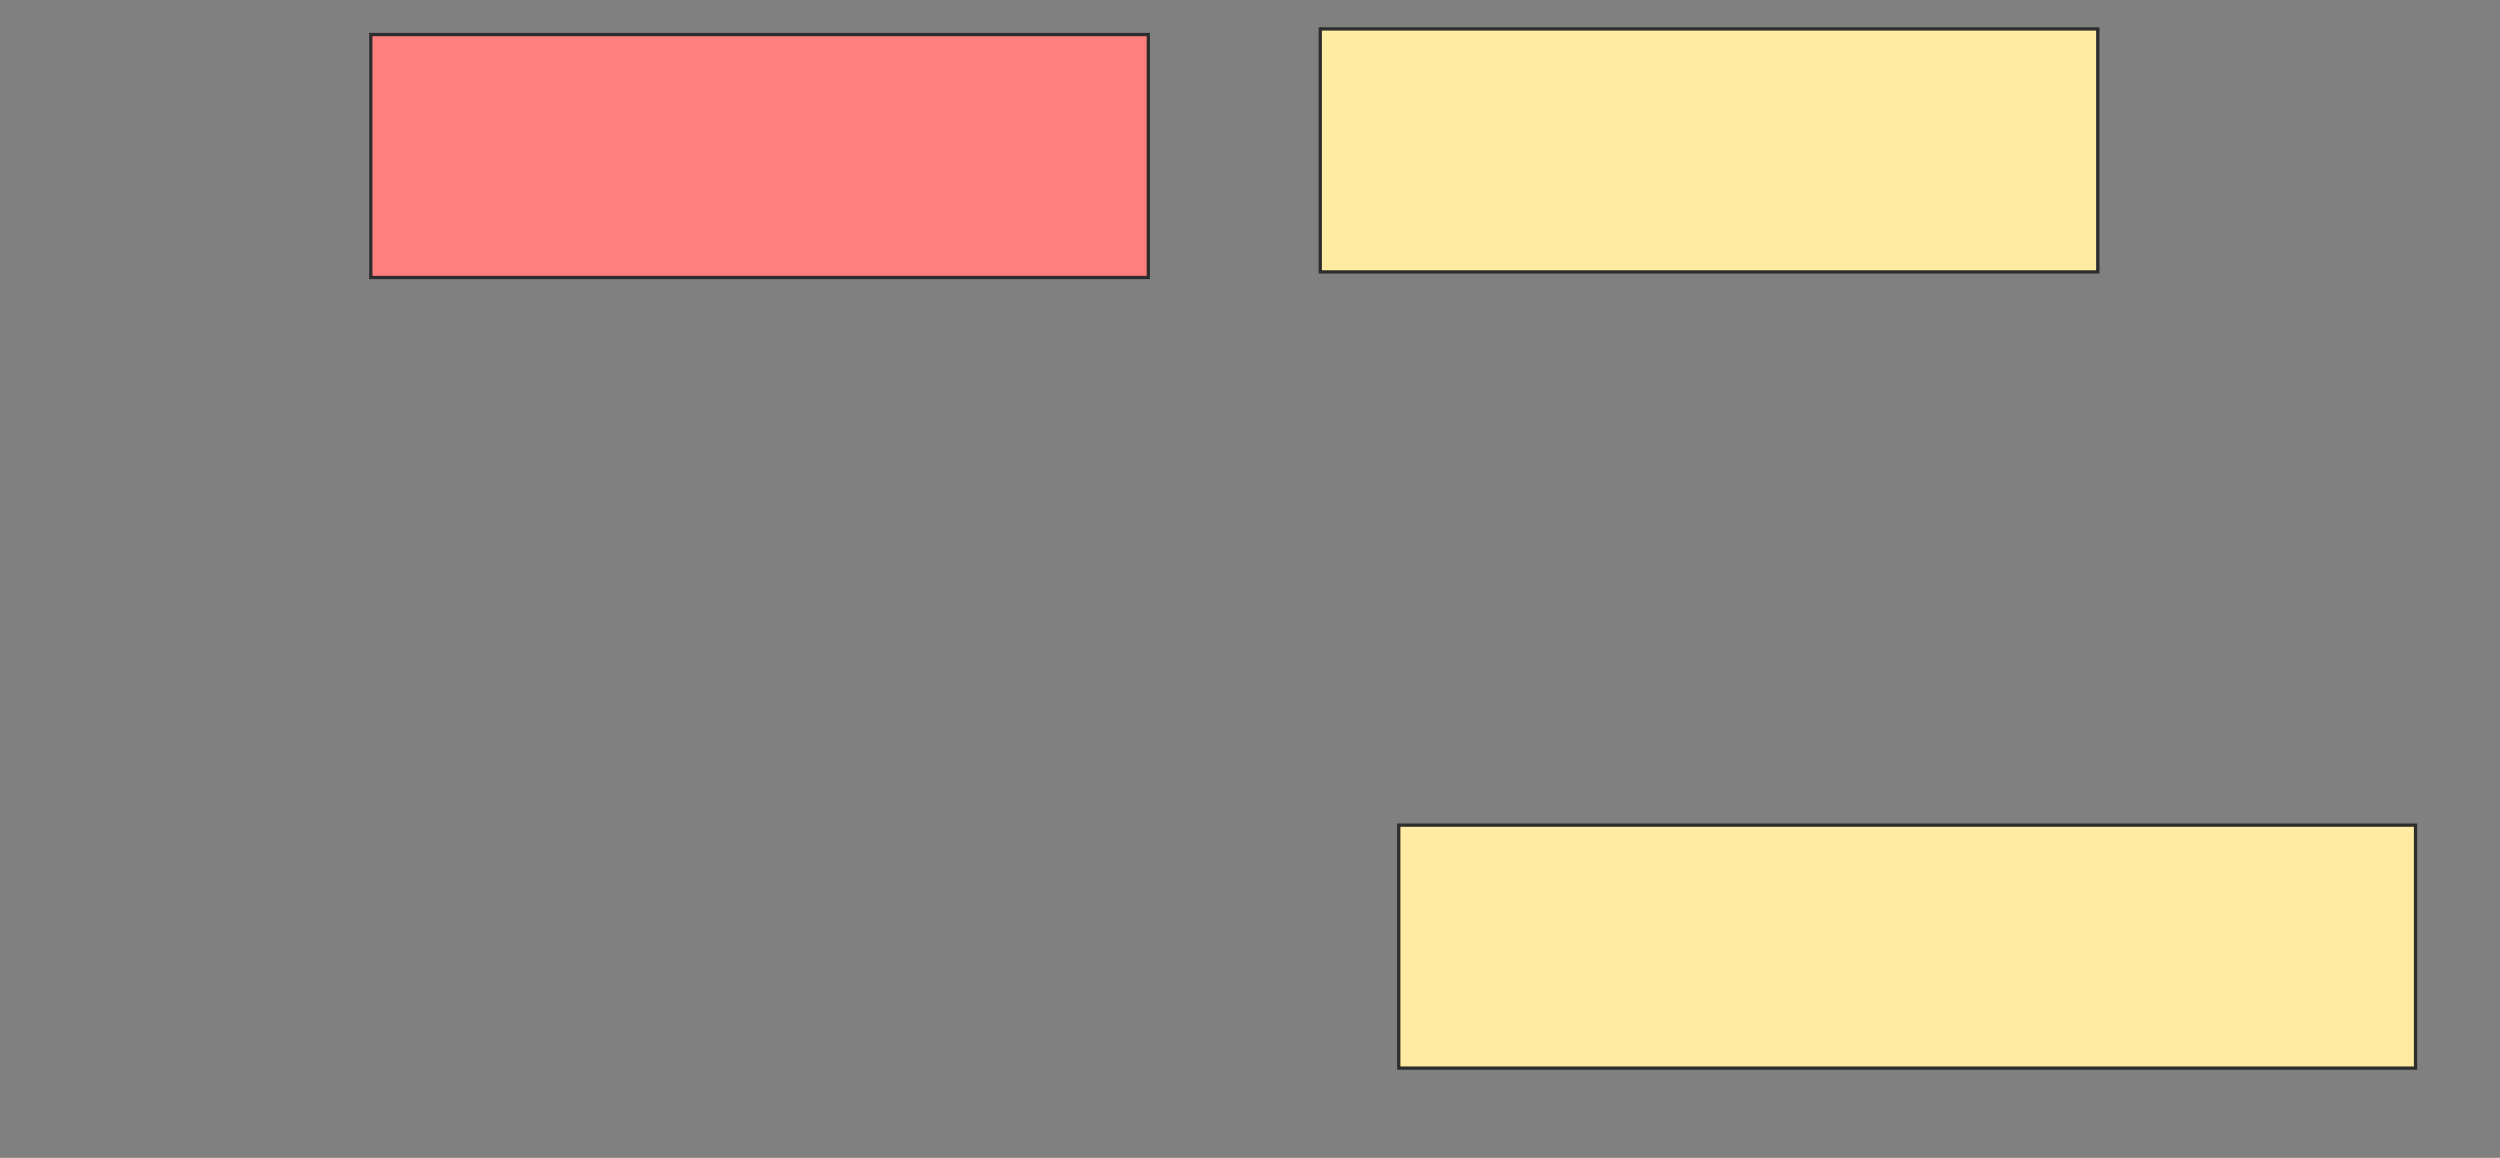 <svg xmlns="http://www.w3.org/2000/svg" width="760" height="352">
 <rect width="100%" height="100%" fill="#808080" stroke="none"/>
 <!-- Created with Image Occlusion Enhanced -->
 <g>
  <title>Labels</title>
 </g>
 <g>
  <title>Masks</title>
  <rect id="90dab801afa94d8499142e9514f2f80a-ao-1" height="73.864" width="236.364" y="10.5" x="112.727" stroke="#2D2D2D" fill="#FF7E7E" class="qshape"/>
  <rect id="90dab801afa94d8499142e9514f2f80a-ao-2" height="73.864" width="236.364" y="8.795" x="401.364" stroke="#2D2D2D" fill="#FFEBA2"/>
  <rect stroke="#2D2D2D" id="90dab801afa94d8499142e9514f2f80a-ao-3" height="73.864" width="309.091" y="250.841" x="425.227" fill="#FFEBA2"/>
 </g>
</svg>